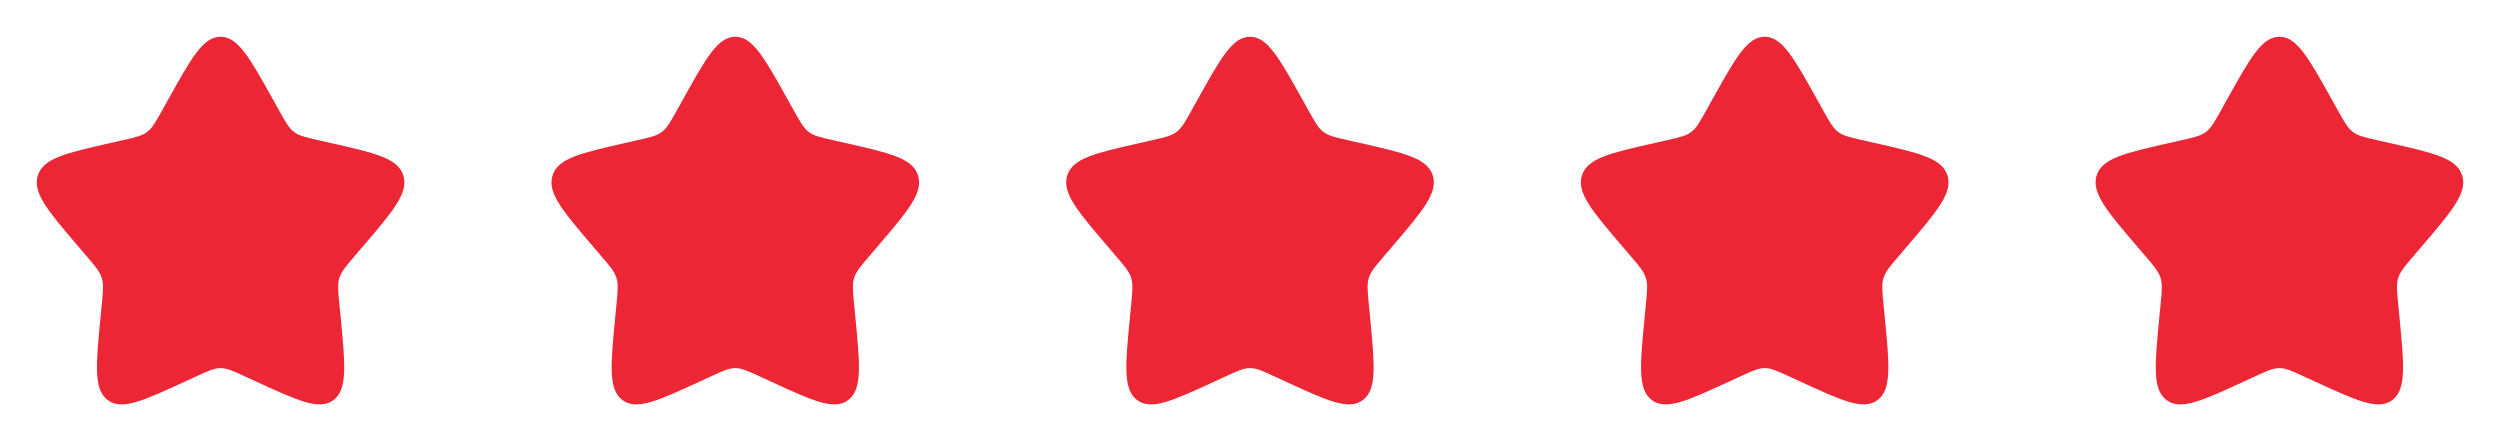 <svg width="136" height="24" viewBox="0 0 136 24" fill="none" xmlns="http://www.w3.org/2000/svg">
<path d="M9.153 5.408C10.42 3.136 11.053 2 12 2C12.947 2 13.58 3.136 14.847 5.408L15.175 5.996C15.535 6.642 15.715 6.965 15.995 7.178C16.275 7.391 16.625 7.47 17.325 7.628L17.961 7.772C20.421 8.329 21.65 8.607 21.943 9.548C22.235 10.488 21.397 11.469 19.72 13.43L19.286 13.937C18.81 14.494 18.571 14.773 18.464 15.117C18.357 15.462 18.393 15.834 18.465 16.577L18.531 17.254C18.784 19.871 18.911 21.179 18.145 21.76C17.379 22.341 16.227 21.811 13.925 20.751L13.328 20.477C12.674 20.175 12.347 20.025 12 20.025C11.653 20.025 11.326 20.175 10.672 20.477L10.076 20.751C7.773 21.811 6.621 22.341 5.856 21.761C5.089 21.179 5.216 19.871 5.469 17.254L5.535 16.578C5.607 15.834 5.643 15.462 5.535 15.118C5.429 14.773 5.19 14.494 4.714 13.938L4.28 13.43C2.603 11.47 1.765 10.489 2.057 9.548C2.349 8.607 3.58 8.328 6.04 7.772L6.676 7.628C7.375 7.47 7.724 7.391 8.005 7.178C8.286 6.965 8.465 6.642 8.825 5.996L9.153 5.408Z" fill="#EC2635"/>
<path d="M37.153 5.408C38.42 3.136 39.053 2 40 2C40.947 2 41.58 3.136 42.847 5.408L43.175 5.996C43.535 6.642 43.715 6.965 43.995 7.178C44.275 7.391 44.625 7.47 45.325 7.628L45.961 7.772C48.421 8.329 49.65 8.607 49.943 9.548C50.235 10.488 49.397 11.469 47.72 13.43L47.286 13.937C46.81 14.494 46.571 14.773 46.464 15.117C46.357 15.462 46.393 15.834 46.465 16.577L46.531 17.254C46.784 19.871 46.911 21.179 46.145 21.76C45.379 22.341 44.227 21.811 41.925 20.751L41.328 20.477C40.674 20.175 40.347 20.025 40 20.025C39.653 20.025 39.326 20.175 38.672 20.477L38.076 20.751C35.773 21.811 34.621 22.341 33.856 21.761C33.089 21.179 33.216 19.871 33.469 17.254L33.535 16.578C33.607 15.834 33.643 15.462 33.535 15.118C33.429 14.773 33.19 14.494 32.714 13.938L32.28 13.43C30.603 11.47 29.765 10.489 30.057 9.548C30.349 8.607 31.58 8.328 34.04 7.772L34.676 7.628C35.375 7.47 35.724 7.391 36.005 7.178C36.286 6.965 36.465 6.642 36.825 5.996L37.153 5.408Z" fill="#EC2635"/>
<path d="M65.153 5.408C66.42 3.136 67.053 2 68 2C68.947 2 69.58 3.136 70.847 5.408L71.175 5.996C71.535 6.642 71.715 6.965 71.995 7.178C72.275 7.391 72.625 7.47 73.325 7.628L73.961 7.772C76.421 8.329 77.65 8.607 77.943 9.548C78.235 10.488 77.397 11.469 75.72 13.43L75.286 13.937C74.81 14.494 74.571 14.773 74.464 15.117C74.357 15.462 74.393 15.834 74.465 16.577L74.531 17.254C74.784 19.871 74.911 21.179 74.145 21.76C73.379 22.341 72.227 21.811 69.925 20.751L69.328 20.477C68.674 20.175 68.347 20.025 68 20.025C67.653 20.025 67.326 20.175 66.672 20.477L66.076 20.751C63.773 21.811 62.621 22.341 61.856 21.761C61.089 21.179 61.216 19.871 61.469 17.254L61.535 16.578C61.607 15.834 61.643 15.462 61.535 15.118C61.429 14.773 61.19 14.494 60.714 13.938L60.28 13.43C58.603 11.47 57.765 10.489 58.057 9.548C58.349 8.607 59.58 8.328 62.04 7.772L62.676 7.628C63.375 7.47 63.724 7.391 64.005 7.178C64.286 6.965 64.465 6.642 64.825 5.996L65.153 5.408Z" fill="#EC2635"/>
<path d="M93.153 5.408C94.42 3.136 95.053 2 96 2C96.947 2 97.58 3.136 98.847 5.408L99.175 5.996C99.535 6.642 99.715 6.965 99.995 7.178C100.275 7.391 100.625 7.47 101.325 7.628L101.961 7.772C104.421 8.329 105.65 8.607 105.943 9.548C106.235 10.488 105.397 11.469 103.72 13.43L103.286 13.937C102.81 14.494 102.571 14.773 102.464 15.117C102.357 15.462 102.393 15.834 102.465 16.577L102.531 17.254C102.784 19.871 102.911 21.179 102.145 21.76C101.379 22.341 100.227 21.811 97.925 20.751L97.328 20.477C96.674 20.175 96.347 20.025 96 20.025C95.653 20.025 95.326 20.175 94.672 20.477L94.076 20.751C91.773 21.811 90.621 22.341 89.856 21.761C89.089 21.179 89.216 19.871 89.469 17.254L89.535 16.578C89.607 15.834 89.643 15.462 89.535 15.118C89.429 14.773 89.19 14.494 88.714 13.938L88.28 13.43C86.603 11.47 85.765 10.489 86.057 9.548C86.349 8.607 87.58 8.328 90.04 7.772L90.676 7.628C91.375 7.47 91.724 7.391 92.005 7.178C92.286 6.965 92.465 6.642 92.825 5.996L93.153 5.408Z" fill="#EC2635"/>
<path d="M121.153 5.408C122.42 3.136 123.053 2 124 2C124.947 2 125.58 3.136 126.847 5.408L127.175 5.996C127.535 6.642 127.715 6.965 127.995 7.178C128.275 7.391 128.625 7.47 129.325 7.628L129.961 7.772C132.421 8.329 133.65 8.607 133.943 9.548C134.235 10.488 133.397 11.469 131.72 13.43L131.286 13.937C130.81 14.494 130.571 14.773 130.464 15.117C130.357 15.462 130.393 15.834 130.465 16.577L130.531 17.254C130.784 19.871 130.911 21.179 130.145 21.76C129.379 22.341 128.227 21.811 125.925 20.751L125.328 20.477C124.674 20.175 124.347 20.025 124 20.025C123.653 20.025 123.326 20.175 122.672 20.477L122.076 20.751C119.773 21.811 118.621 22.341 117.856 21.761C117.089 21.179 117.216 19.871 117.469 17.254L117.535 16.578C117.607 15.834 117.643 15.462 117.535 15.118C117.429 14.773 117.19 14.494 116.714 13.938L116.28 13.43C114.603 11.47 113.765 10.489 114.057 9.548C114.349 8.607 115.58 8.328 118.04 7.772L118.676 7.628C119.375 7.47 119.724 7.391 120.005 7.178C120.286 6.965 120.465 6.642 120.825 5.996L121.153 5.408Z" fill="#EC2635"/>
</svg>
